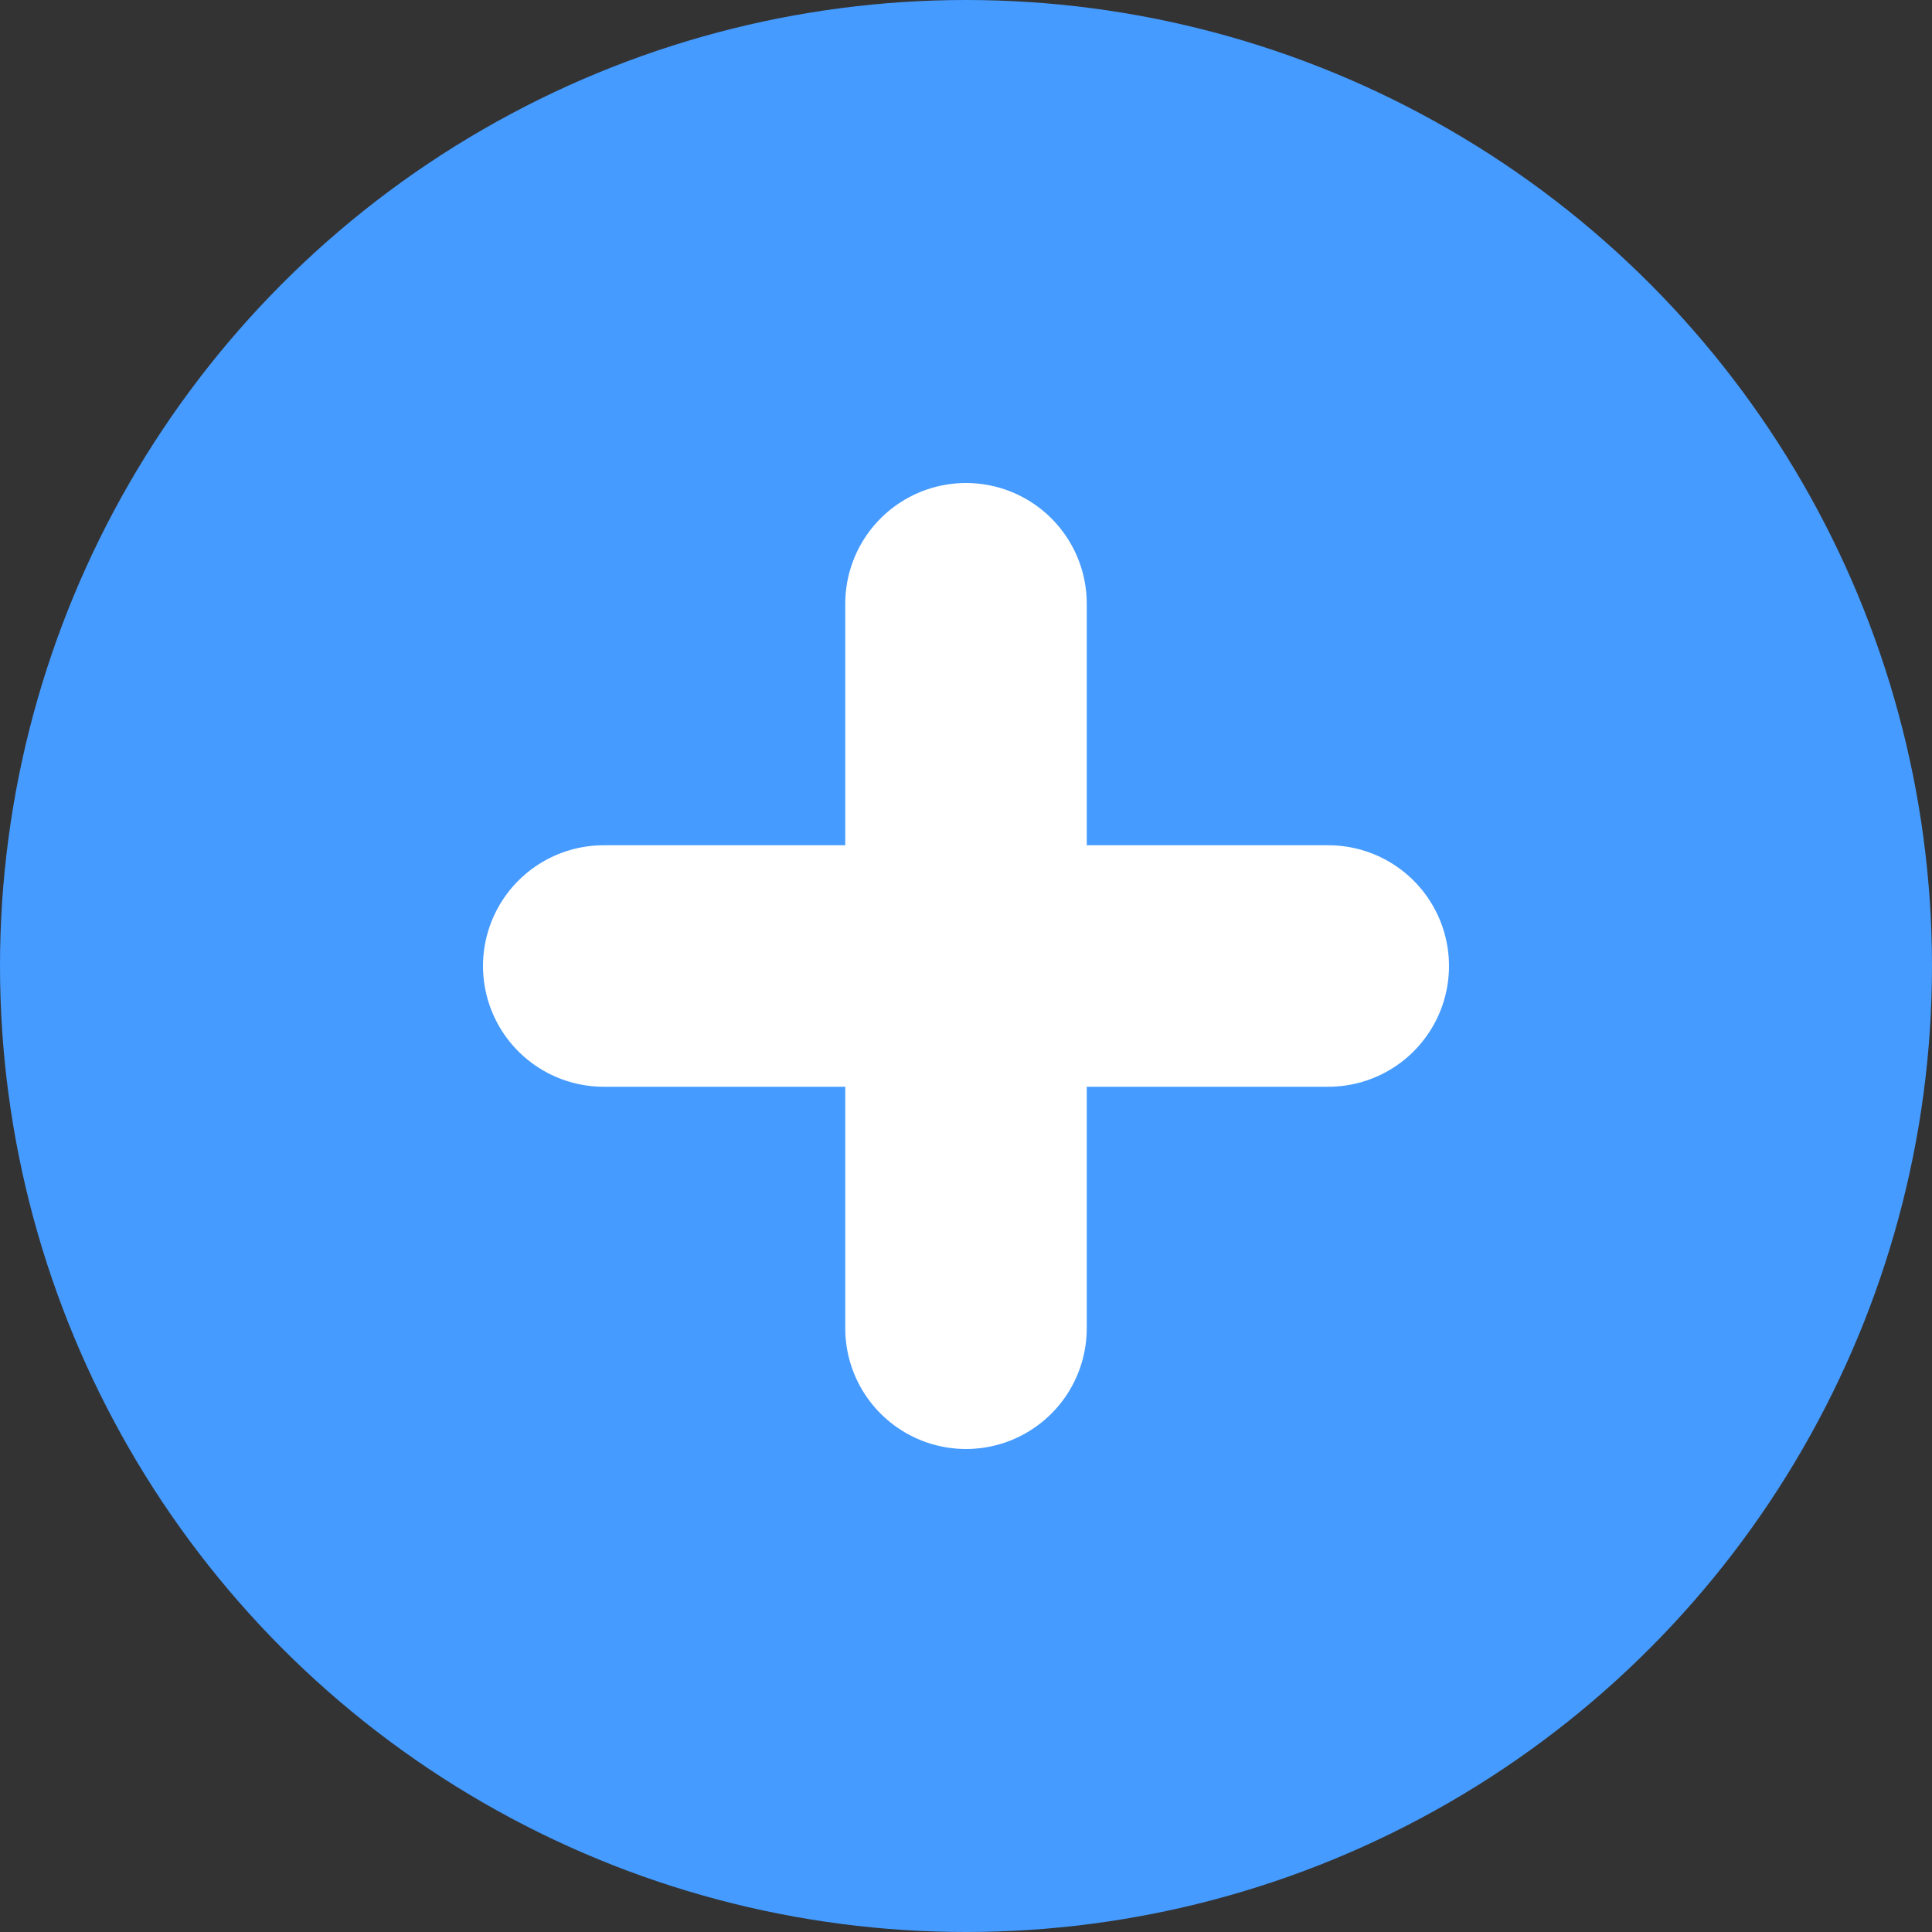 <svg width="16" height="16" viewBox="0 0 16 16" fill="none" xmlns="http://www.w3.org/2000/svg">
<rect x="0" y="0" width="16" height="16" fill="#333333" stroke="none"/>
<circle cx="8" cy="8" r="8" fill="#459BFF"/>
<path d="M8 5V11M5 8H11" stroke="white" stroke-width="2" stroke-linecap="round" stroke-linejoin="round"/>
</svg>
